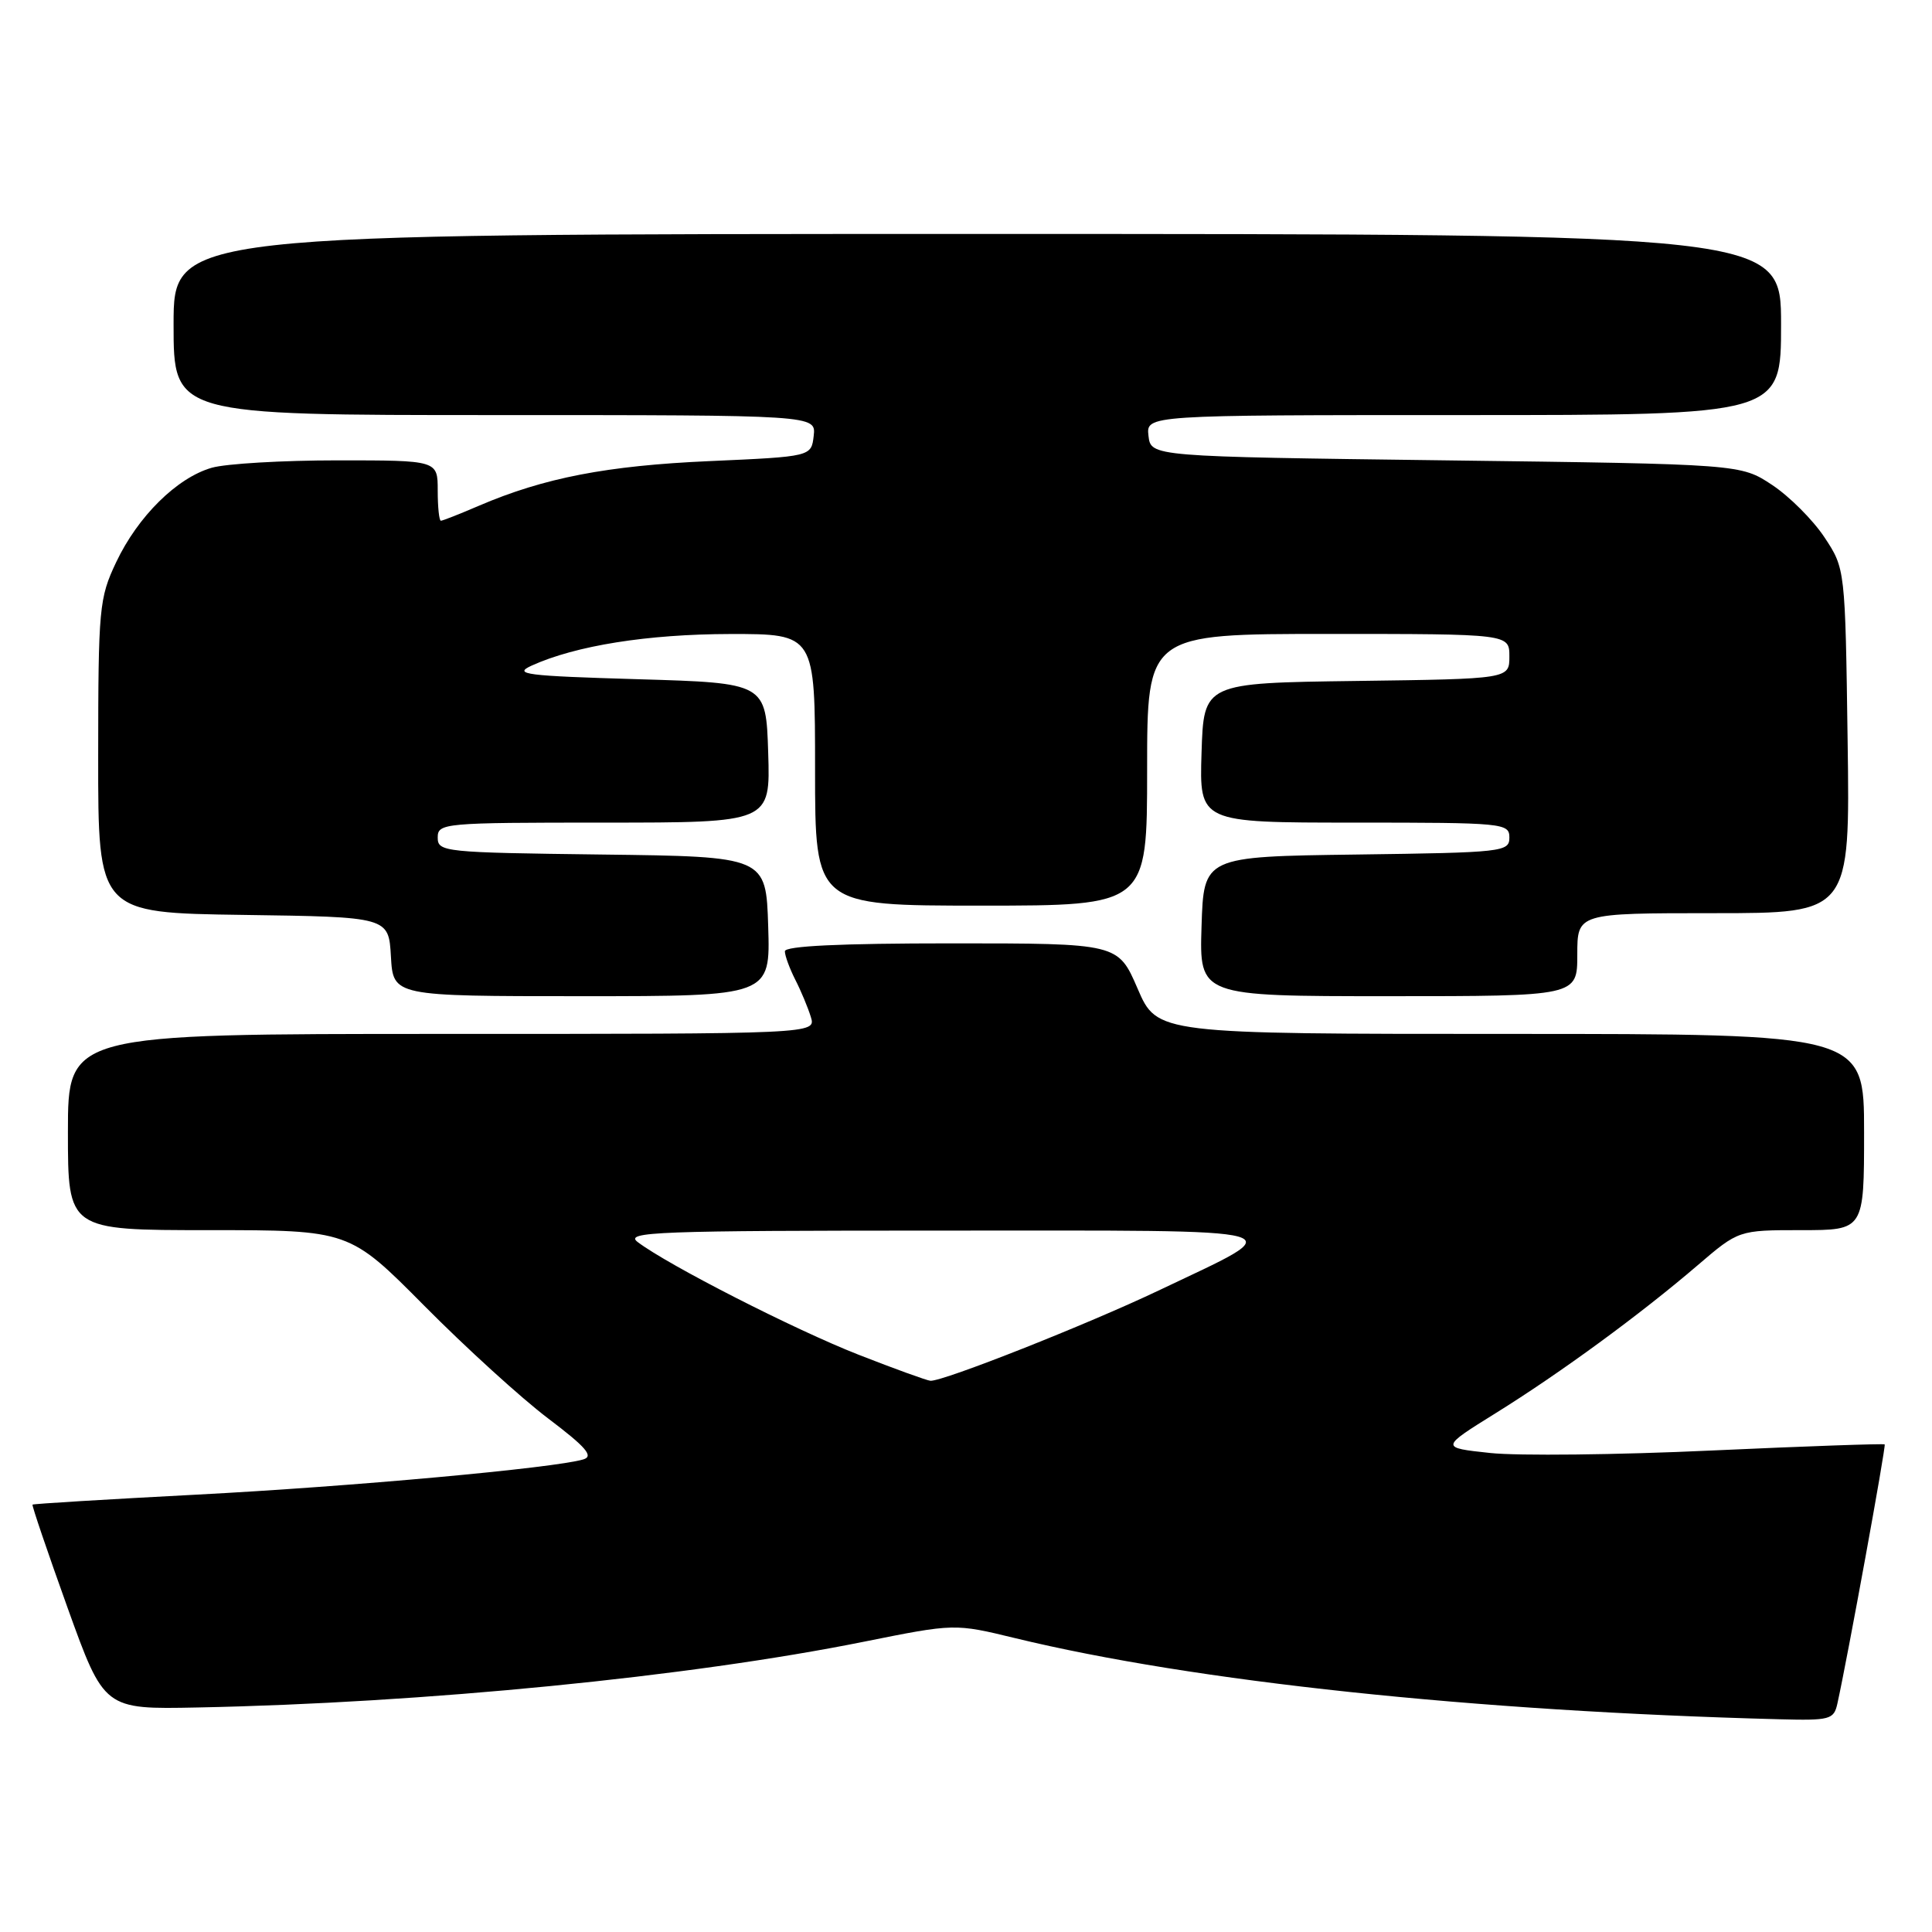 <?xml version="1.0" encoding="UTF-8" standalone="no"?>
<!DOCTYPE svg PUBLIC "-//W3C//DTD SVG 1.1//EN" "http://www.w3.org/Graphics/SVG/1.1/DTD/svg11.dtd" >
<svg xmlns="http://www.w3.org/2000/svg" xmlns:xlink="http://www.w3.org/1999/xlink" version="1.1" viewBox="0 0 256 256">
 <g >
 <path fill="currentColor"
d=" M 243.46 225.75 C 244.80 219.71 249.93 191.60 249.73 191.39 C 249.60 191.27 239.28 191.63 226.80 192.20 C 214.31 192.78 201.11 192.92 197.47 192.53 C 190.84 191.82 190.84 191.82 198.17 187.26 C 206.79 181.90 217.32 174.19 224.94 167.66 C 230.38 163.00 230.38 163.00 238.69 163.00 C 247.00 163.00 247.00 163.00 247.00 150.00 C 247.00 137.00 247.00 137.00 200.16 137.00 C 153.33 137.00 153.33 137.00 150.74 131.00 C 148.15 125.00 148.15 125.00 126.07 125.00 C 111.33 125.00 104.00 125.35 104.00 126.05 C 104.00 126.63 104.62 128.31 105.37 129.80 C 106.13 131.28 107.06 133.51 107.44 134.75 C 108.13 137.00 108.13 137.00 58.57 137.00 C 9.00 137.00 9.00 137.00 9.00 150.00 C 9.00 163.00 9.00 163.00 27.64 163.00 C 46.28 163.00 46.28 163.00 56.23 173.03 C 61.70 178.55 69.08 185.27 72.63 187.95 C 77.69 191.78 78.70 192.96 77.29 193.38 C 73.50 194.52 46.57 196.98 26.00 198.05 C 14.17 198.67 4.41 199.26 4.31 199.37 C 4.20 199.47 6.29 205.62 8.95 213.03 C 13.80 226.50 13.80 226.50 26.15 226.25 C 56.26 225.65 91.34 222.19 114.50 217.53 C 126.50 215.12 126.50 215.12 134.50 217.06 C 158.26 222.82 195.25 226.75 235.73 227.81 C 242.49 227.99 242.99 227.85 243.46 225.75 Z  M 101.79 122.75 C 101.50 113.50 101.50 113.50 79.75 113.23 C 58.83 112.97 58.00 112.89 58.00 110.98 C 58.00 109.07 58.74 109.00 80.04 109.00 C 102.08 109.00 102.08 109.00 101.79 99.75 C 101.50 90.50 101.50 90.50 84.54 90.00 C 69.62 89.56 67.93 89.35 70.44 88.20 C 76.30 85.54 85.81 84.03 96.75 84.01 C 108.00 84.00 108.00 84.00 108.00 102.00 C 108.00 120.00 108.00 120.00 130.00 120.00 C 152.00 120.00 152.00 120.00 152.00 102.00 C 152.00 84.00 152.00 84.00 176.00 84.00 C 200.00 84.00 200.00 84.00 200.00 86.98 C 200.00 89.96 200.00 89.96 179.75 90.23 C 159.50 90.50 159.50 90.50 159.21 99.75 C 158.92 109.00 158.92 109.00 179.46 109.00 C 199.26 109.00 200.00 109.07 200.00 110.98 C 200.00 112.88 199.17 112.97 179.75 113.23 C 159.50 113.50 159.50 113.50 159.21 122.75 C 158.92 132.00 158.92 132.00 183.96 132.00 C 209.00 132.00 209.00 132.00 209.00 126.50 C 209.00 121.00 209.00 121.00 227.07 121.00 C 245.14 121.00 245.14 121.00 244.82 98.17 C 244.50 75.35 244.50 75.35 241.74 71.18 C 240.22 68.89 237.11 65.78 234.82 64.26 C 230.65 61.50 230.65 61.50 191.57 61.00 C 152.50 60.50 152.50 60.50 152.18 57.75 C 151.87 55.00 151.87 55.00 193.93 55.00 C 236.00 55.00 236.00 55.00 236.00 43.00 C 236.00 31.00 236.00 31.00 129.50 31.00 C 23.00 31.00 23.00 31.00 23.00 43.00 C 23.00 55.00 23.00 55.00 65.57 55.00 C 108.13 55.00 108.13 55.00 107.82 57.75 C 107.50 60.50 107.50 60.50 94.00 61.10 C 80.43 61.70 72.10 63.31 63.47 67.01 C 60.92 68.11 58.65 69.00 58.42 69.00 C 58.19 69.00 58.00 67.20 58.00 65.00 C 58.00 61.00 58.00 61.00 44.74 61.00 C 37.45 61.00 29.94 61.44 28.06 61.98 C 23.44 63.31 18.27 68.42 15.39 74.50 C 13.14 79.26 13.02 80.51 13.01 100.23 C 13.00 120.96 13.00 120.96 32.25 121.23 C 51.50 121.50 51.50 121.50 51.80 126.75 C 52.10 132.00 52.10 132.00 77.09 132.00 C 102.08 132.00 102.08 132.00 101.79 122.75 Z  M 113.77 179.51 C 105.30 176.19 88.57 167.66 84.50 164.58 C 82.70 163.22 86.83 163.06 125.00 163.06 C 173.31 163.06 171.34 162.51 153.50 171.01 C 144.04 175.51 125.01 183.04 123.29 182.96 C 122.86 182.94 118.57 181.39 113.77 179.51 Z "/>
</g>
</svg>